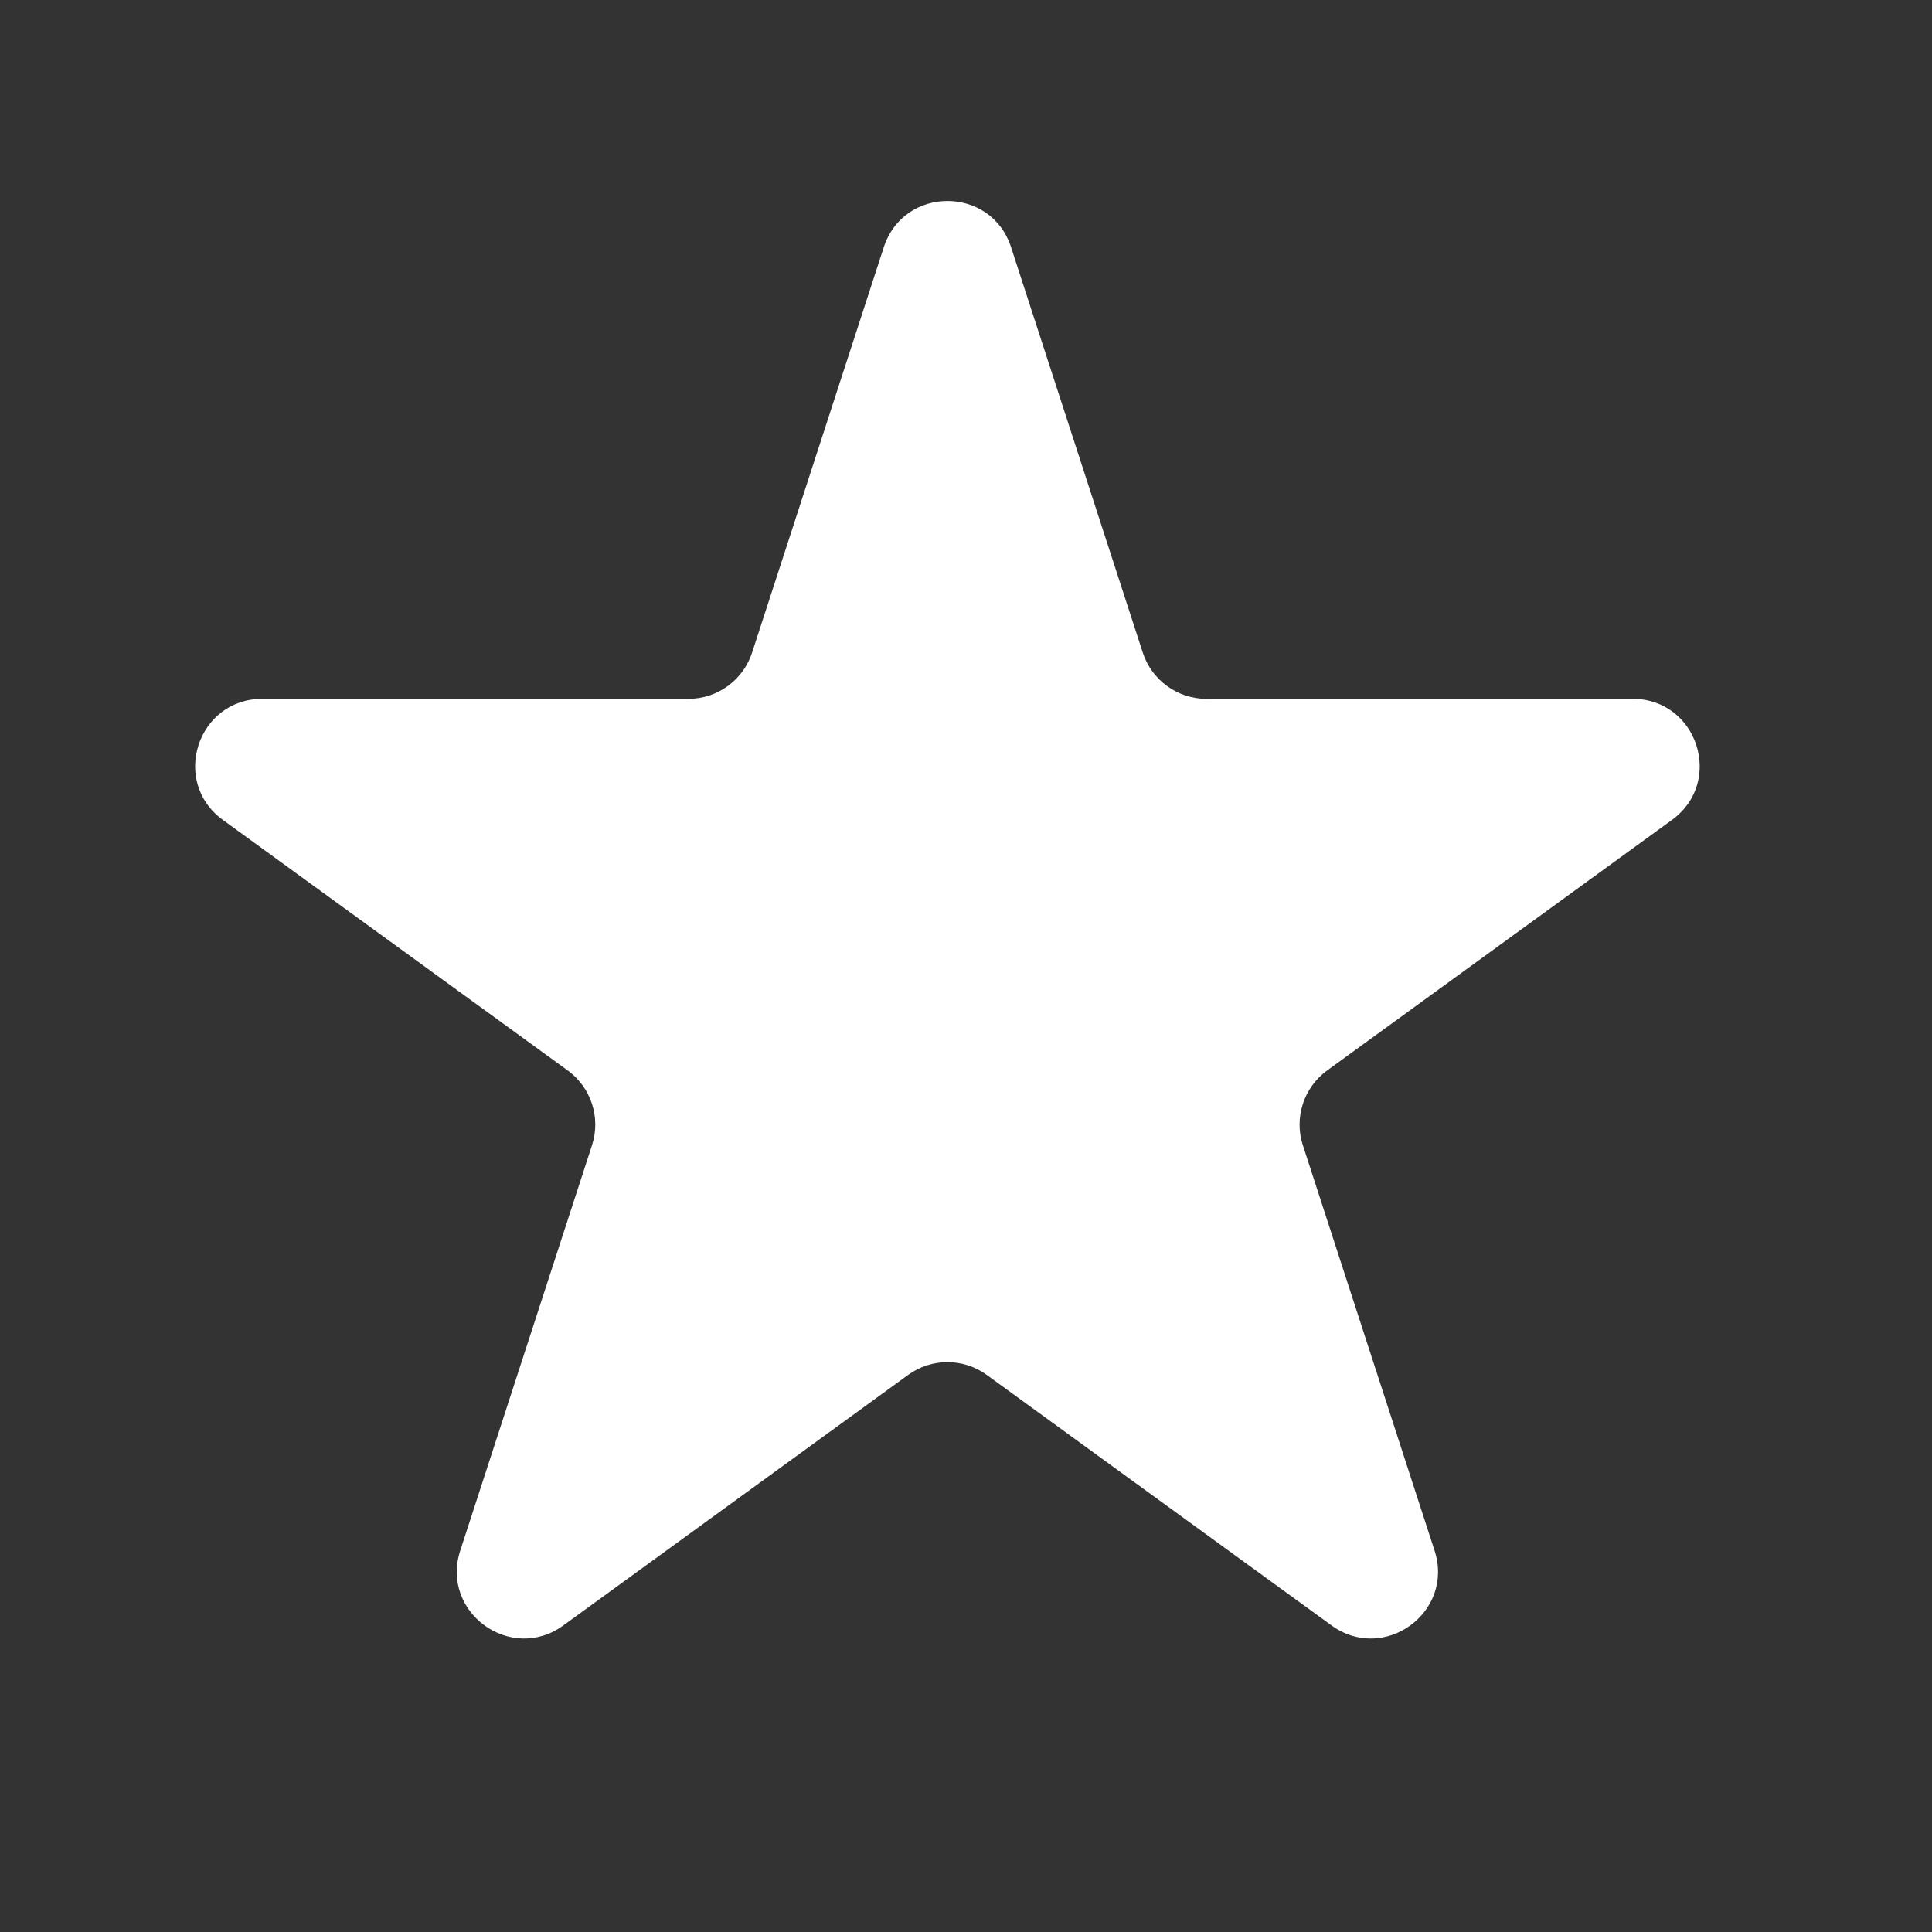 <svg width="36" height="36" viewBox="0 0 36 36" fill="none" xmlns="http://www.w3.org/2000/svg">
<rect x="0" y="0" width="36" height="36" fill="#333333" stroke="none"/>
<path d="M16.468 4.607C16.841 3.458 18.467 3.458 18.84 4.607L21.294 12.16C21.461 12.674 21.94 13.022 22.48 13.022H30.422C31.63 13.022 32.133 14.568 31.155 15.278L24.73 19.946C24.293 20.264 24.11 20.827 24.277 21.34L26.731 28.893C27.105 30.043 25.79 30.998 24.812 30.288L18.387 25.62C17.95 25.302 17.358 25.302 16.921 25.62L10.496 30.288C9.518 30.998 8.203 30.043 8.576 28.893L11.031 21.34C11.198 20.827 11.015 20.264 10.578 19.946L4.153 15.278C3.175 14.568 3.677 13.022 4.886 13.022H12.827C13.368 13.022 13.847 12.674 14.014 12.16L16.468 4.607Z" fill="white"/>
</svg>
